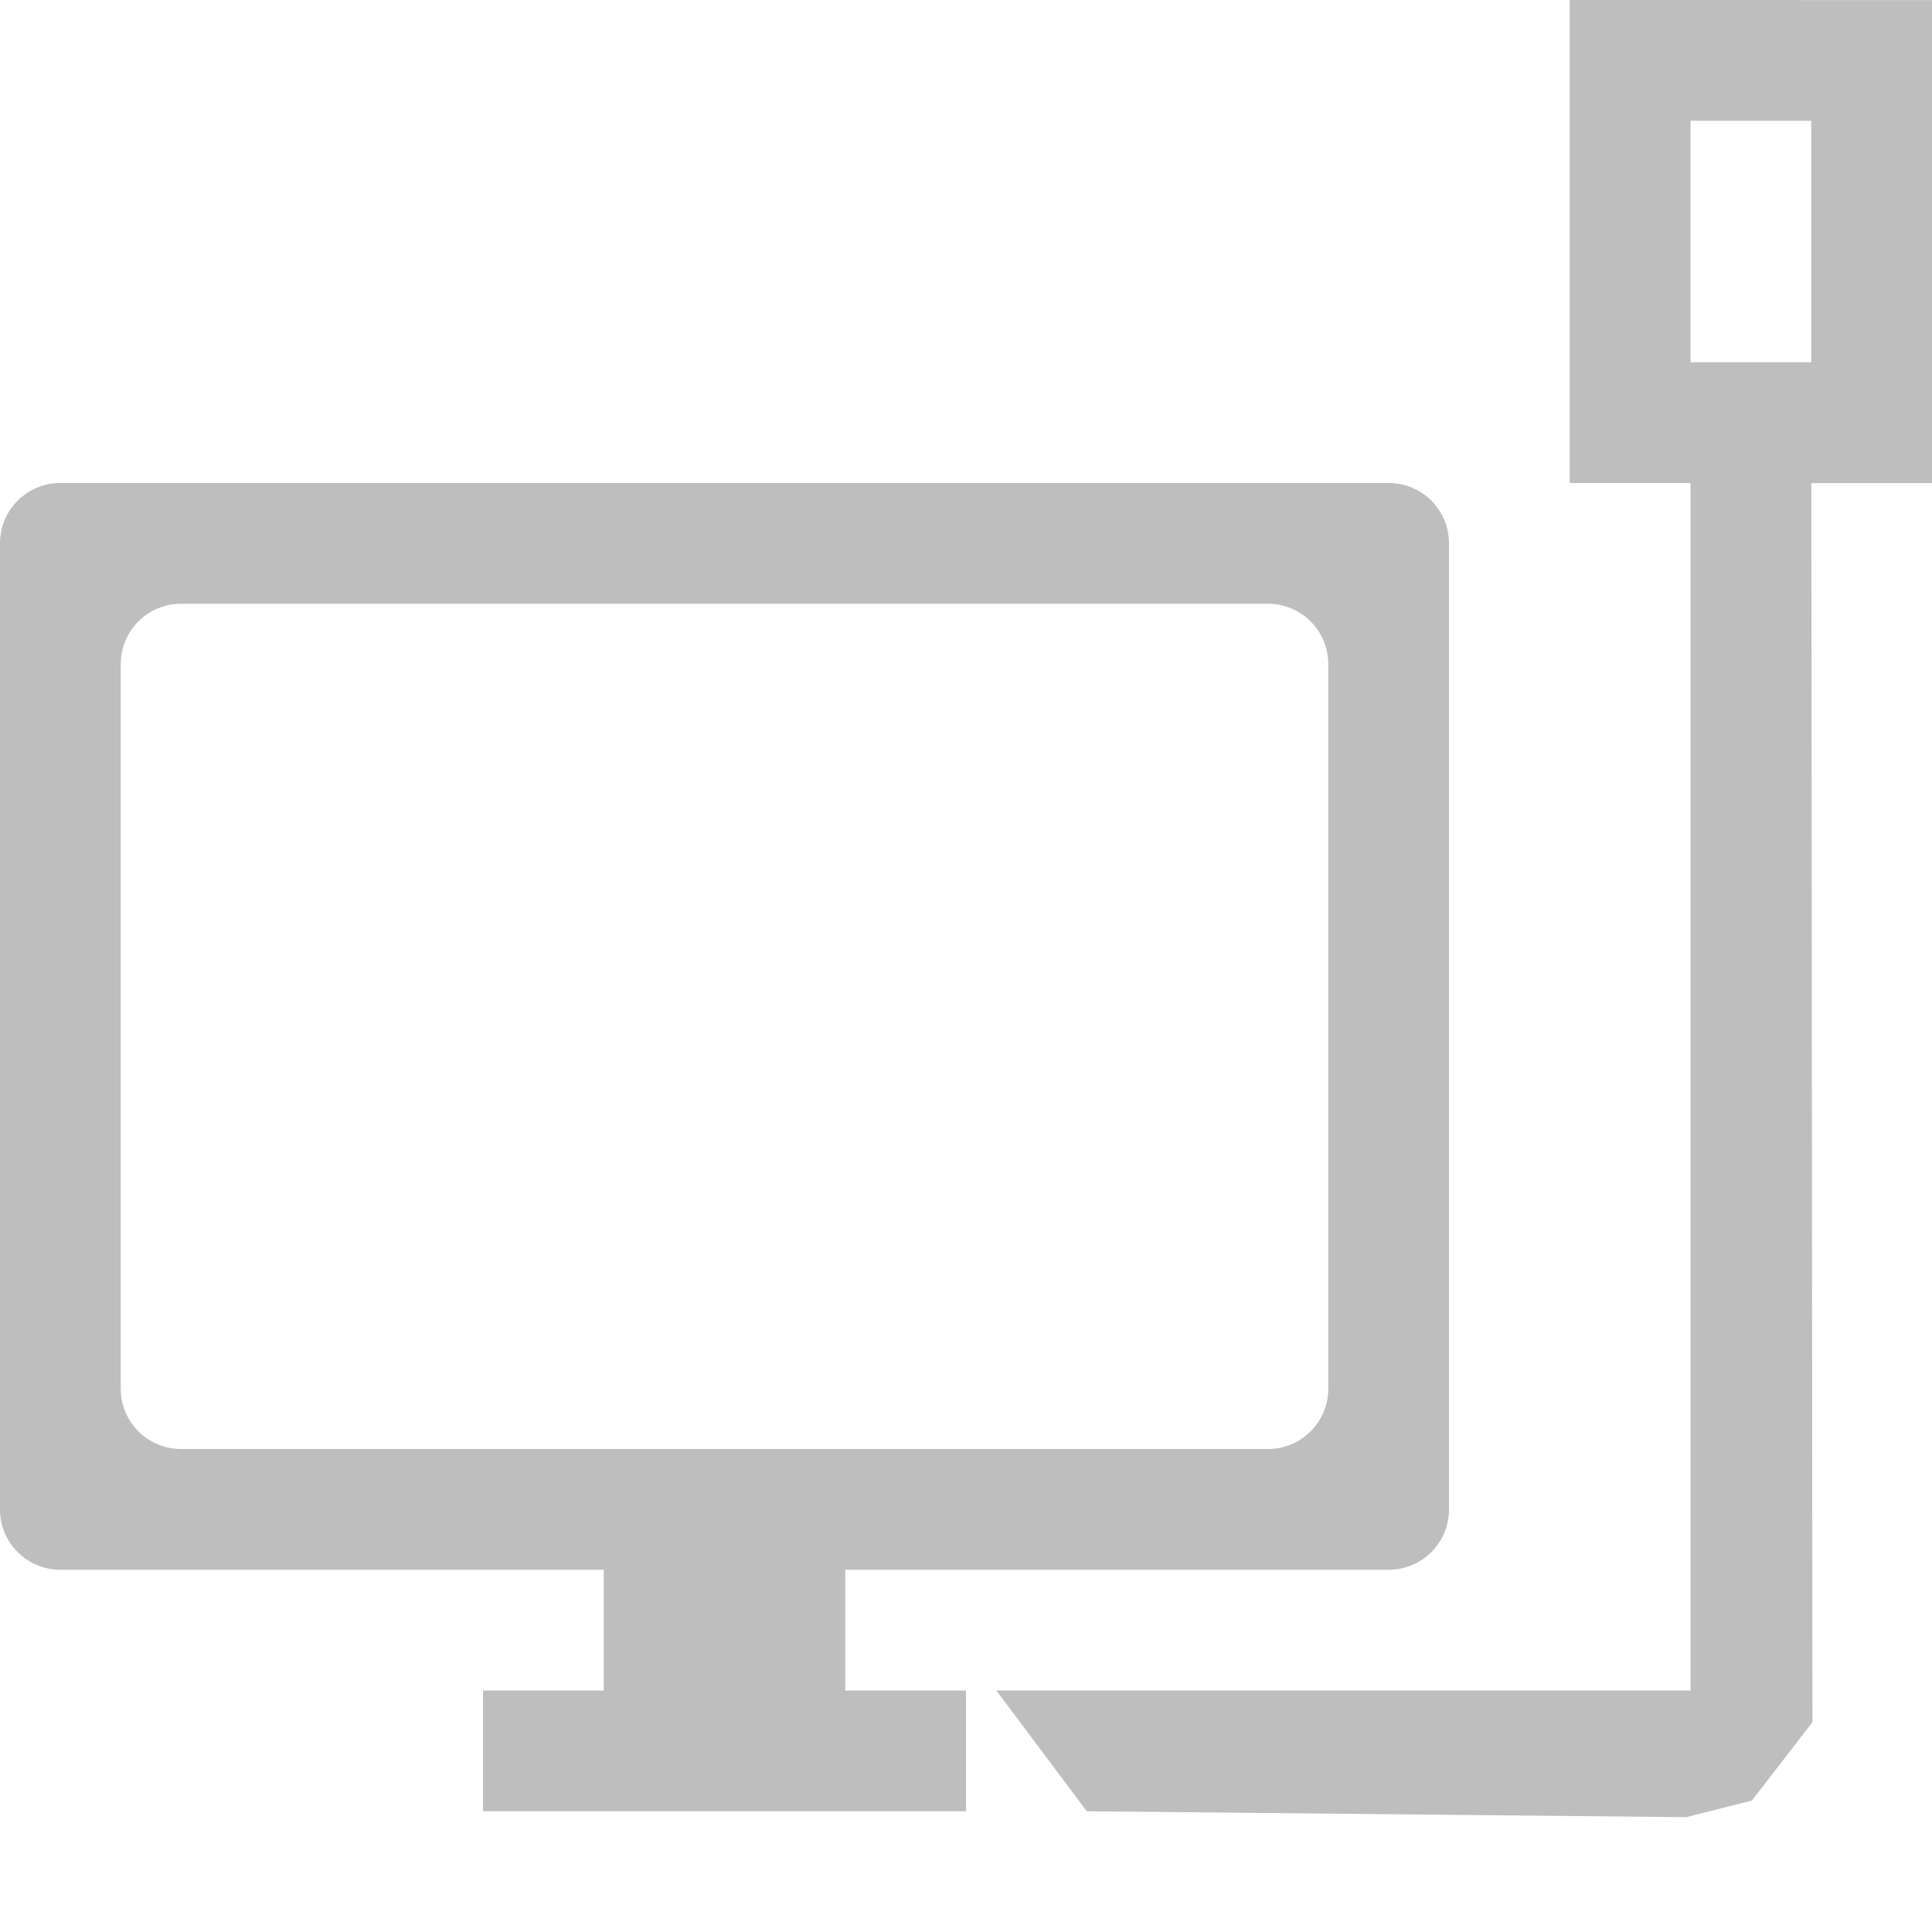 <svg height="16" width="16" xmlns="http://www.w3.org/2000/svg"><g fill="#bebebe"><path d="m13 0v4l1-0v10h-5-.749l.749 1 4.964.049.545-.138.501-.649-.009-10.261h1v-4zm1 1h1v2h-1z"/><path d="m.5 4c-.277 0-.5.223-.5.5v8c0 .277.223.5.5.5h4.5v1h-1v1h4v-1h-1v-1h4.5c.277 0 .5-.223.5-.5v-8c0-.277-.223-.5-.5-.5zm1 1h9c.277 0 .5.223.5.5v6c0 .277-.223.5-.5.5h-9c-.277 0-.5-.223-.5-.5v-6c0-.277.223-.5.5-.5z" fill="#bebebe"/></g></svg>